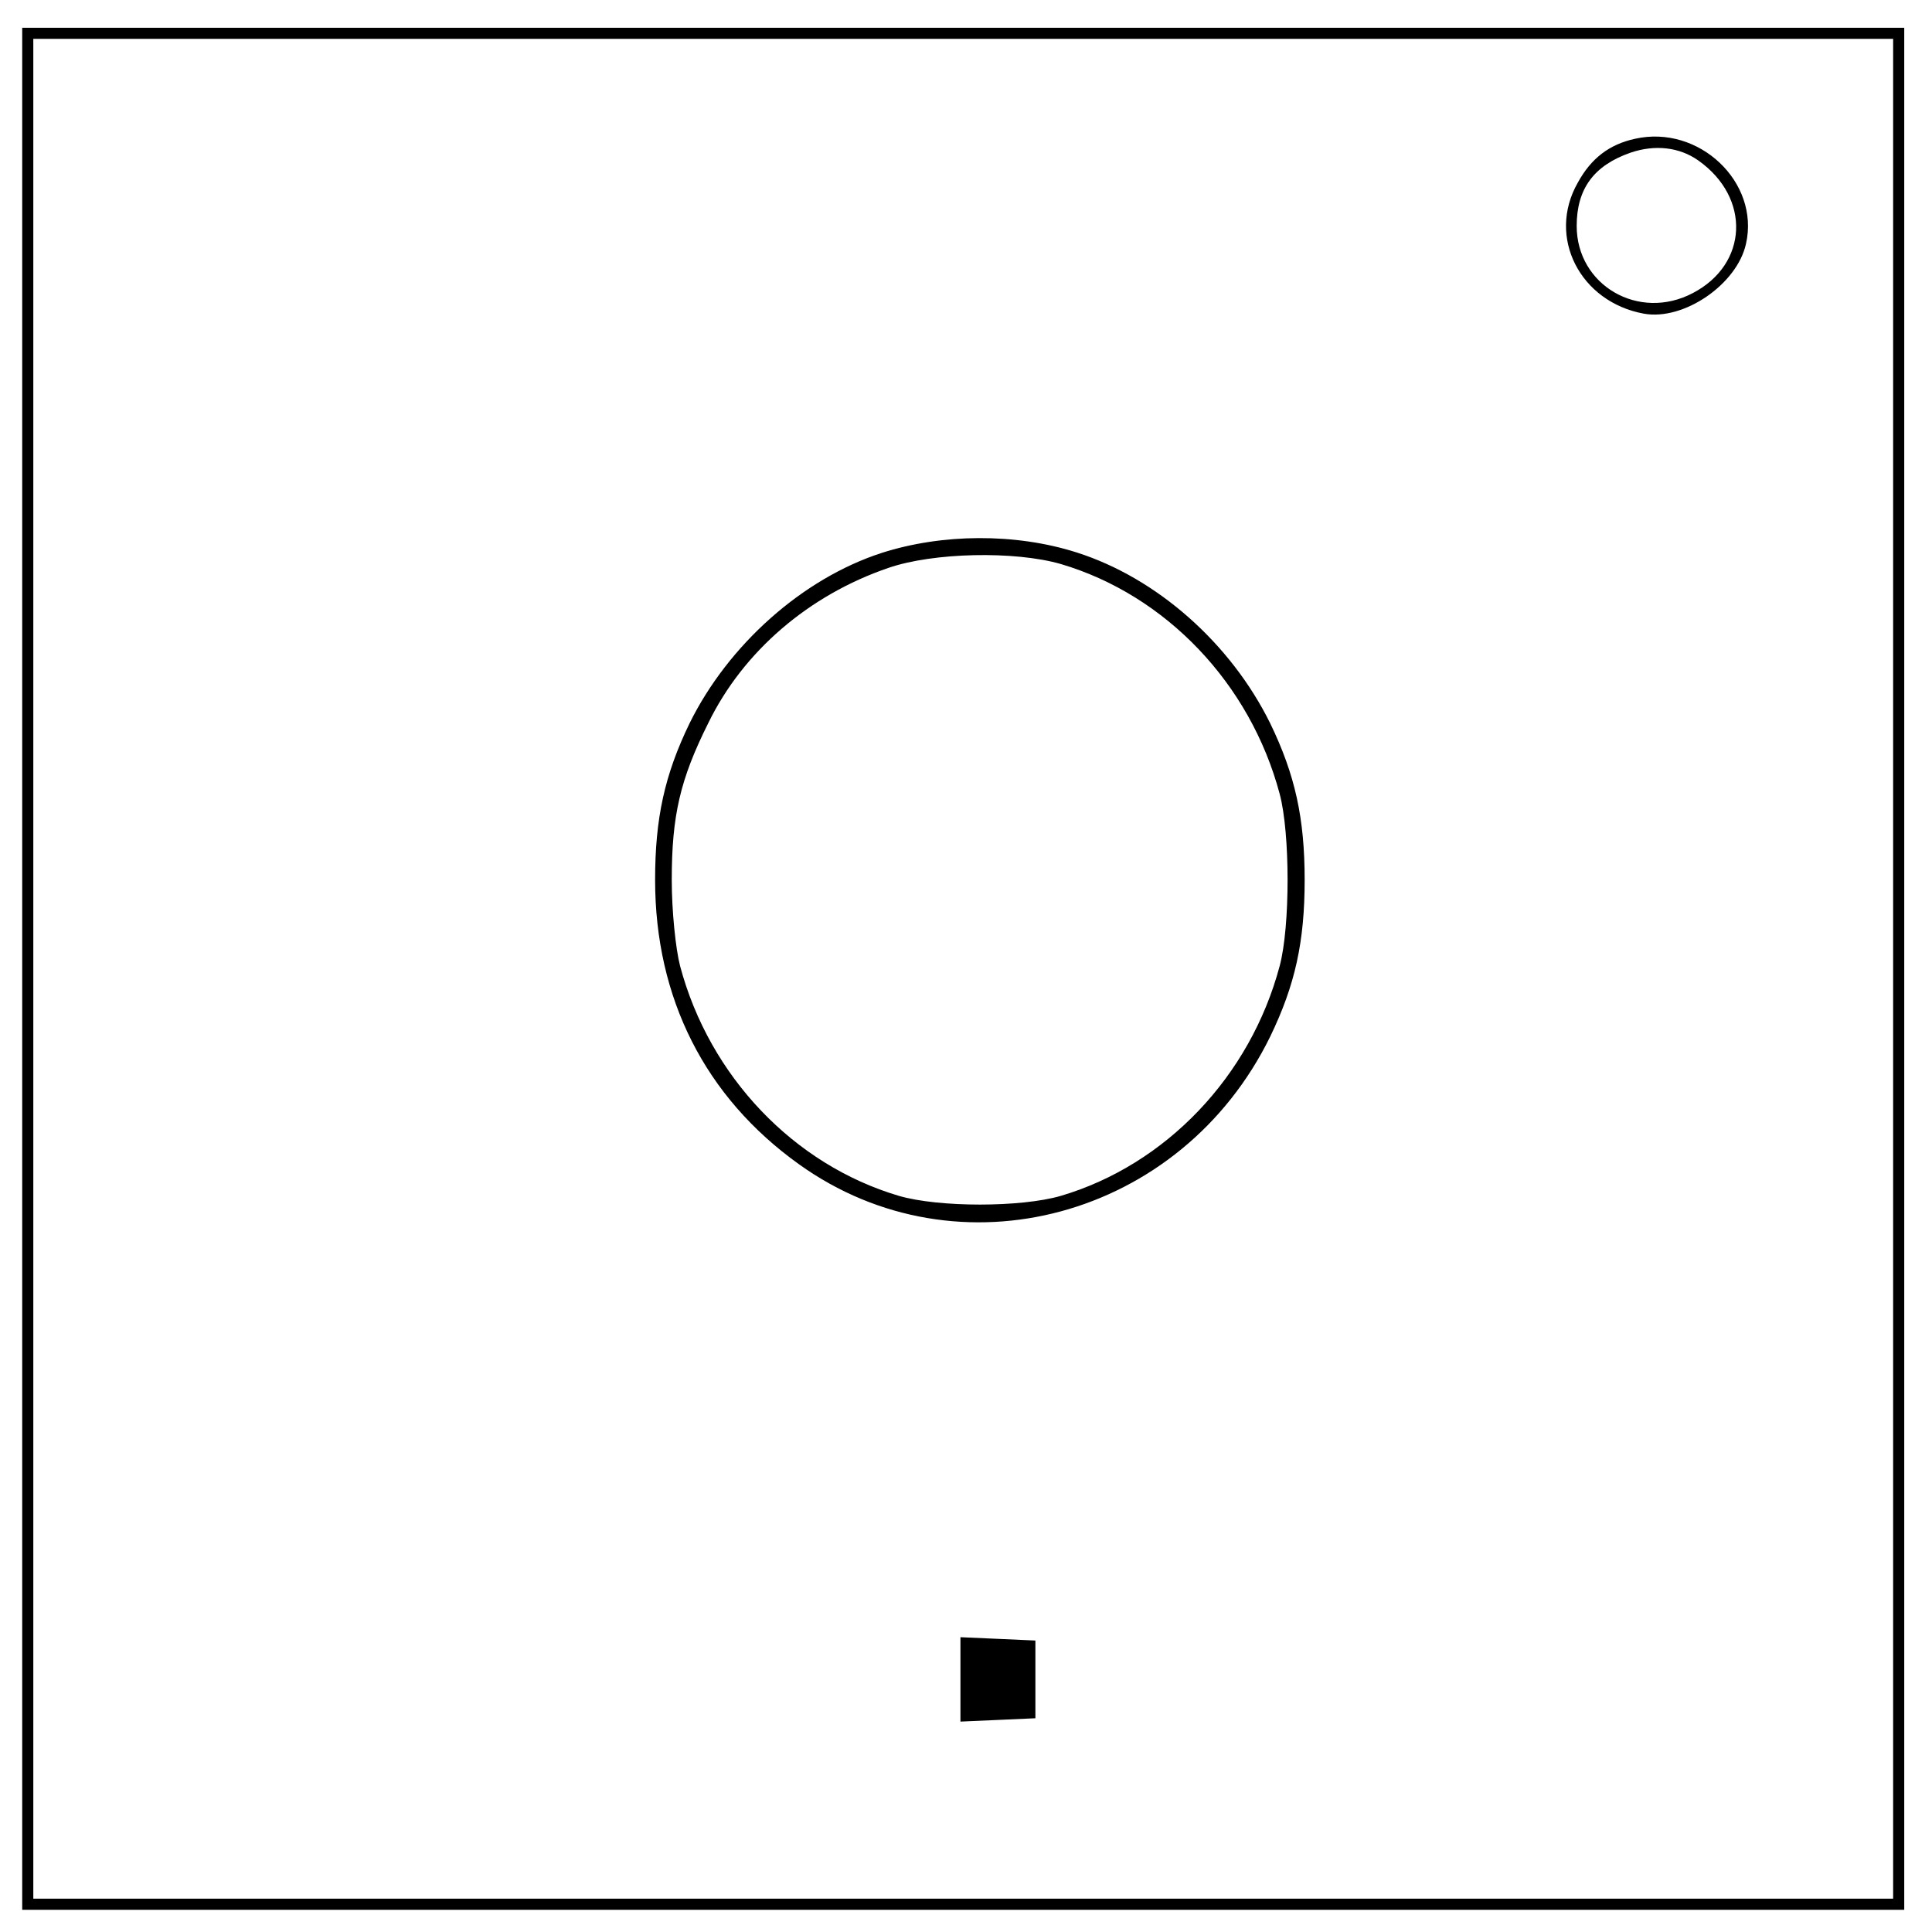 <svg version="1.0" xmlns="http://www.w3.org/2000/svg" width="464" height="464" viewBox="0 0 348 348"><path d="M4 174.5V344h339V5H4v169.5zm337 0V342H6V7h335v167.5z"/><path d="M294.5 25c-4.6 1-7.9 3.5-10.3 7.9-5.6 9.8.4 21.5 11.9 23.6 7.2 1.3 16.8-5.3 18.4-12.6 2.5-11.1-8.5-21.5-20-18.9zm11.4 3.9c9.5 6.7 9 18.7-1 23.9-9.7 5.1-20.9-1.4-20.9-12.1 0-6.7 3.1-10.9 9.7-13.2 4.4-1.5 8.8-1 12.2 1.4zM158.8 99.6c-14.2 4.6-27.6 16.5-34.6 30.7-4.5 9.3-6.2 17.1-6.2 28.2 0 21.3 9 39.1 25.9 51.2 28.7 20.6 68.9 9.7 84.9-23 4.5-9.3 6.2-17.1 6.2-28.2 0-11.1-1.7-18.9-6.2-28.2-7.1-14.4-20.4-26.2-34.9-30.8-11-3.5-24.2-3.4-35.1.1zm32.3 2c18.9 5.6 34.1 21.5 39.4 41.4 1.9 7.1 1.9 23.9 0 31-5.3 19.9-20.5 35.8-39.4 41.4-7.2 2.1-22 2.1-29.2 0-18.9-5.6-34.1-21.5-39.4-41.4-.8-3.1-1.5-9.9-1.5-15.5 0-11.6 1.5-18.1 6.6-28.3 6.3-12.9 18.1-23 32.4-27.9 8.1-2.8 22.8-3.1 31.1-.7zM173 302.5v7.6l6.8-.3 6.7-.3v-14l-6.7-.3-6.8-.3v7.6z"/></svg>
